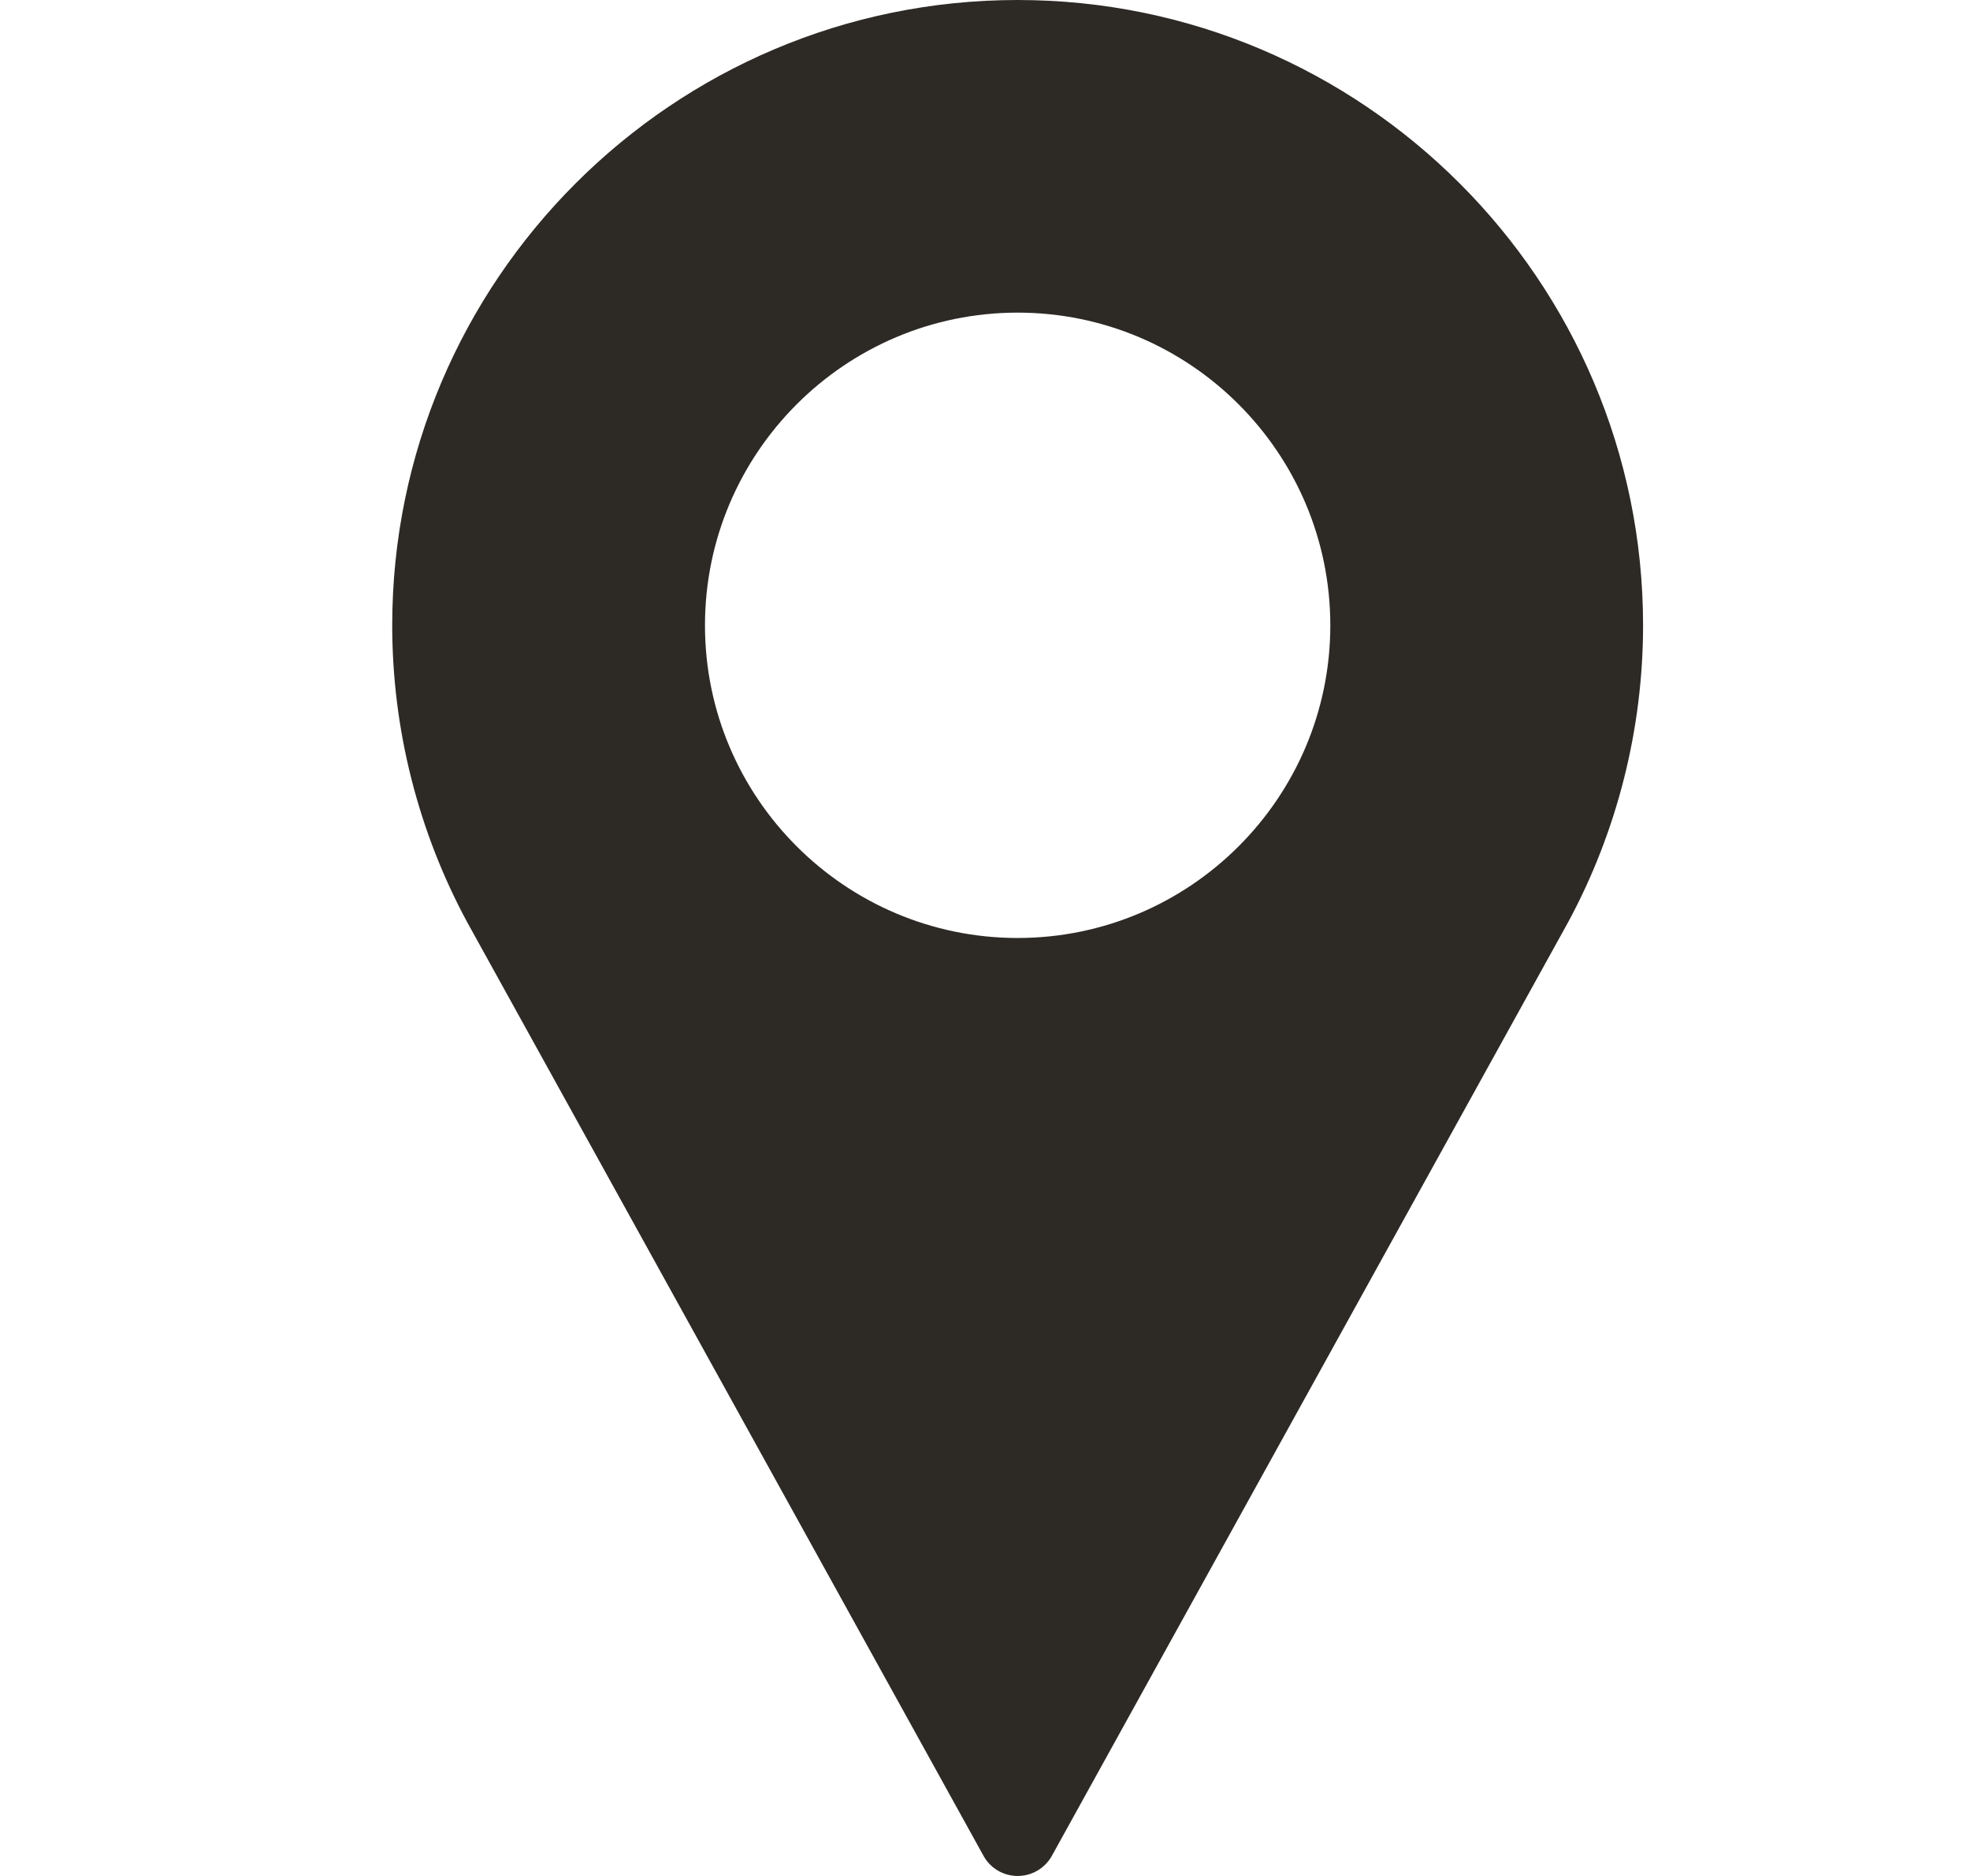 <svg width="21" height="20" viewBox="0 0 21 20" fill="none" xmlns="http://www.w3.org/2000/svg">
<path d="M10.848 0C7.172 0 4.181 2.991 4.181 6.667C4.181 7.77 4.457 8.864 4.982 9.835L10.484 19.785C10.557 19.918 10.696 20 10.848 20C11 20 11.139 19.918 11.213 19.785L16.716 9.832C17.239 8.864 17.515 7.77 17.515 6.667C17.515 2.991 14.524 0 10.848 0ZM10.848 10C9.01 10 7.515 8.505 7.515 6.667C7.515 4.829 9.01 3.333 10.848 3.333C12.686 3.333 14.181 4.829 14.181 6.667C14.181 8.505 12.686 10 10.848 10Z" fill="#2D2A26"/>
</svg>
